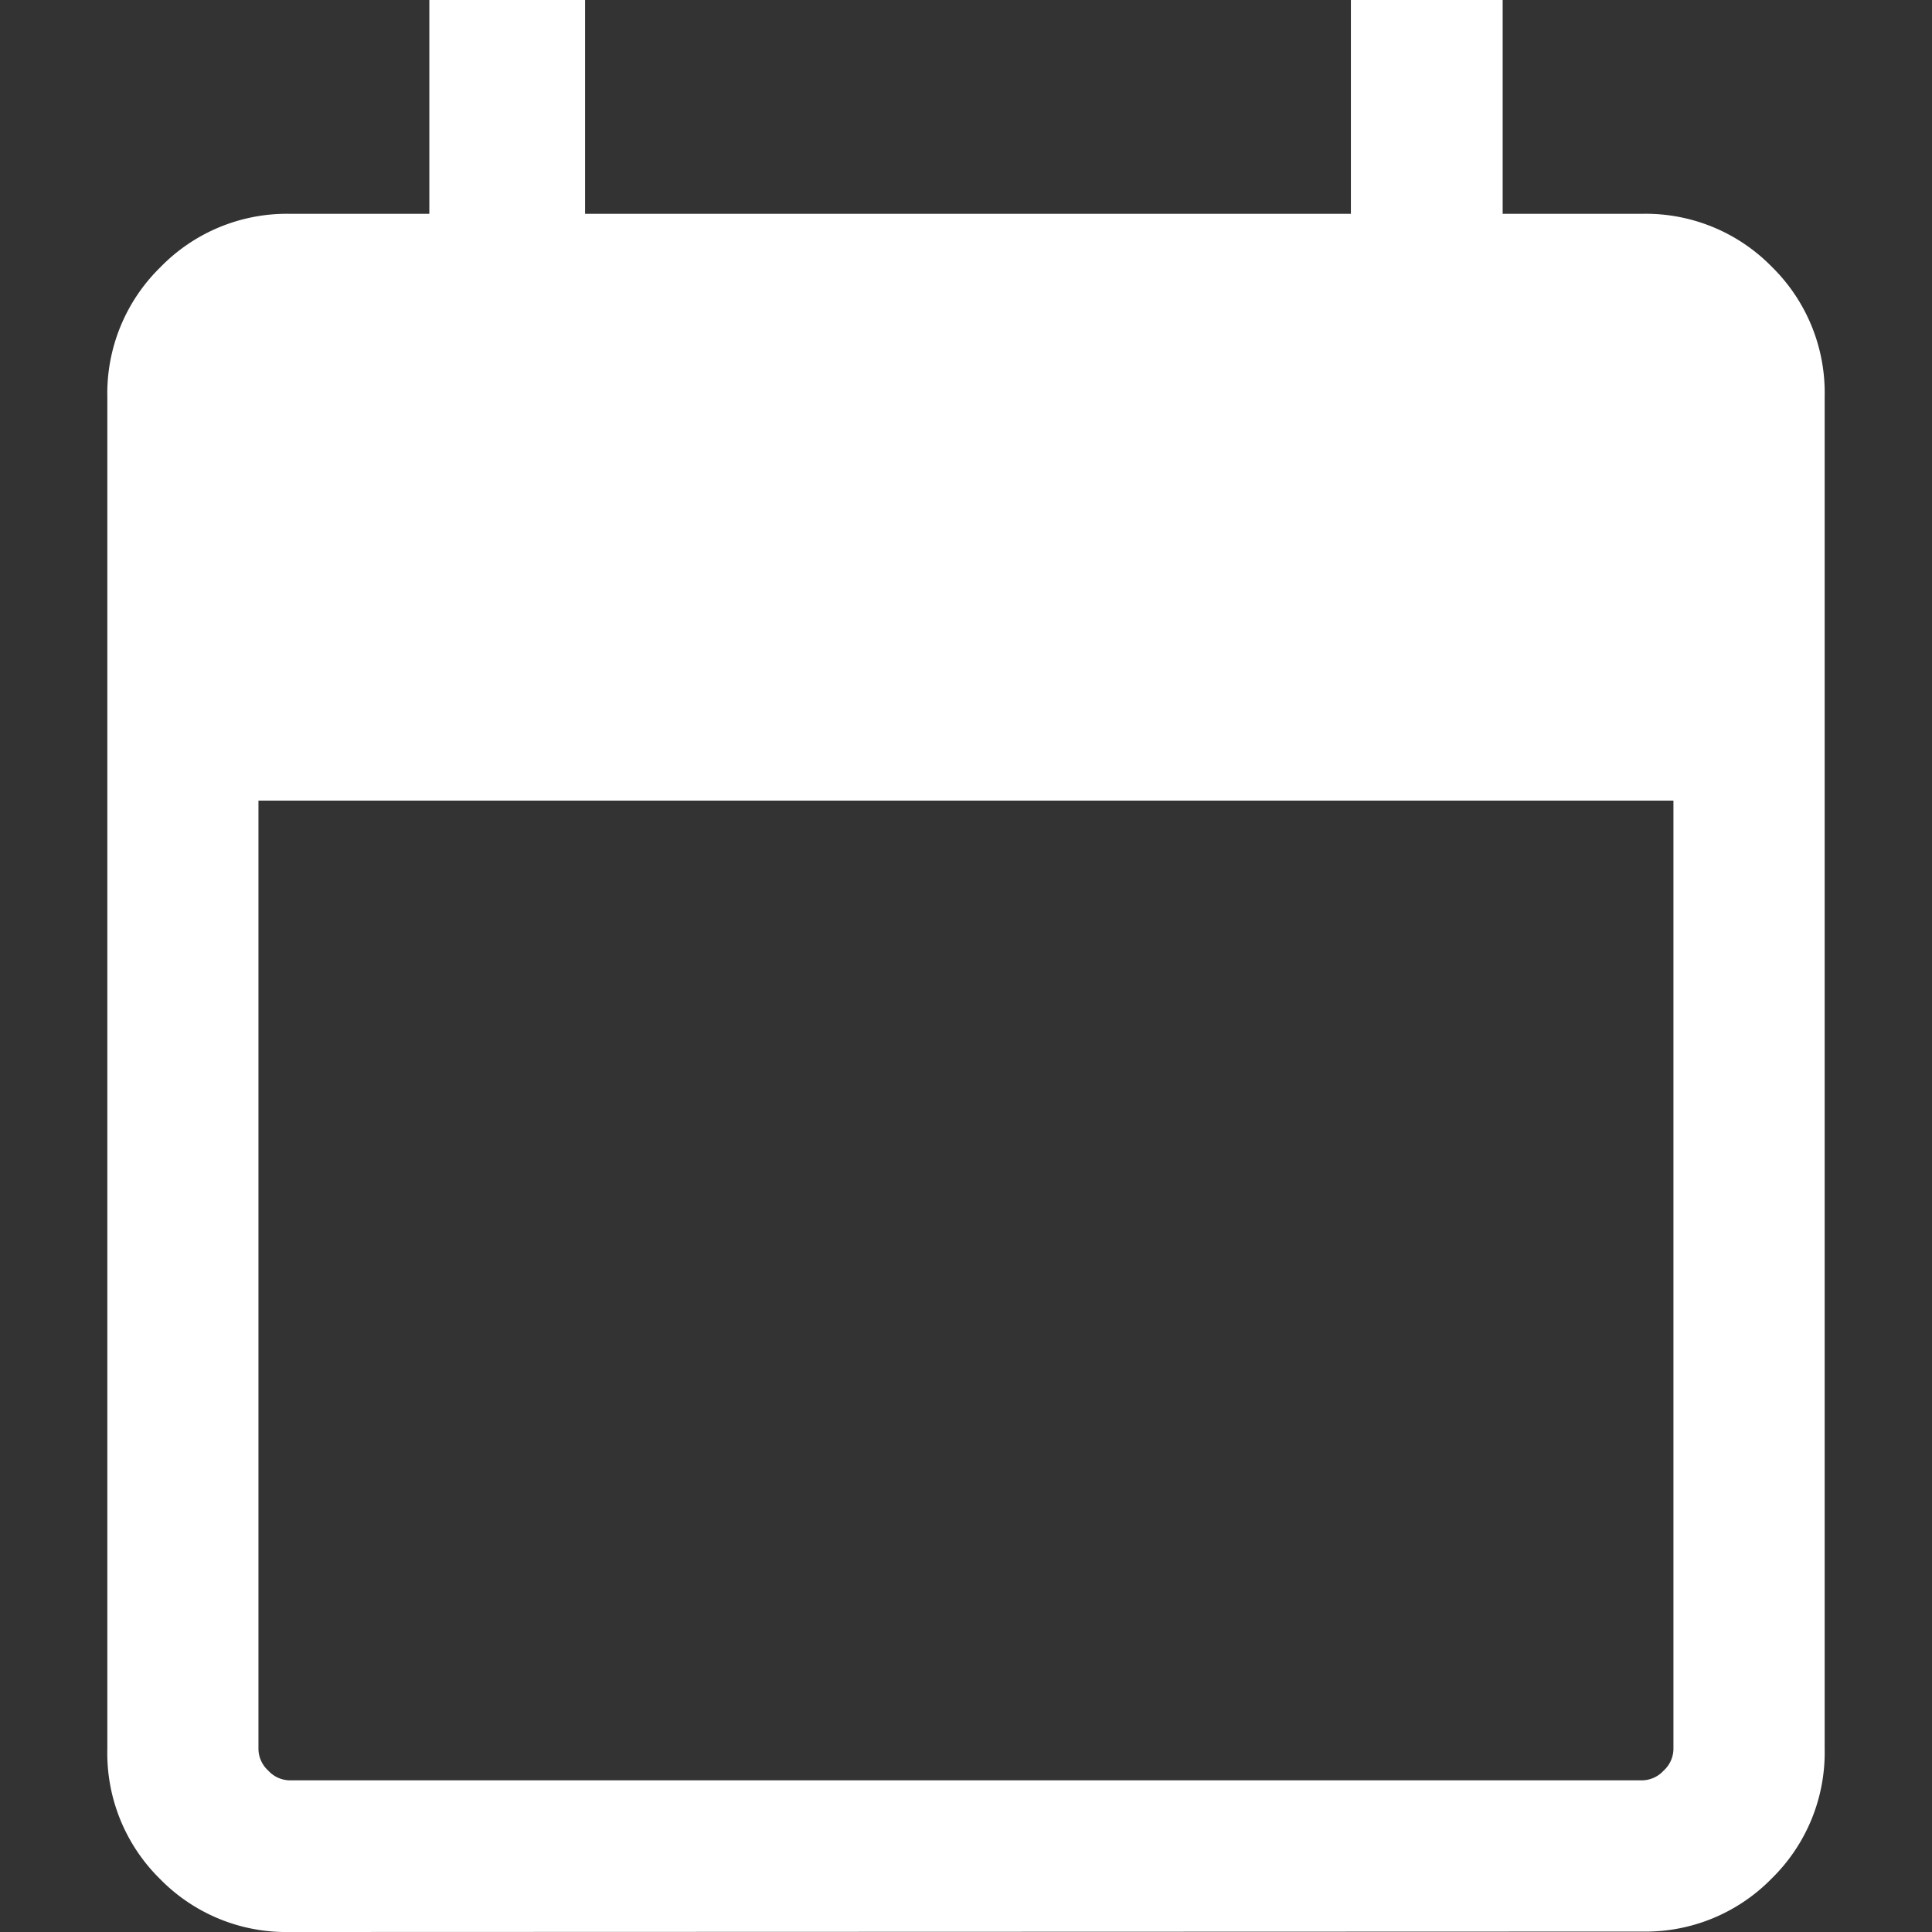 <svg xmlns="http://www.w3.org/2000/svg" xmlns:xlink="http://www.w3.org/1999/xlink" width="18" height="18" viewBox="0 0 18 18">
  <rect x="0" y="0" width="18" height="18" fill="#333333" stroke="none"/>
  <defs>
    <clipPath id="clip-path">
      <rect id="사각형_1026" data-name="사각형 1026" width="18" height="18" transform="translate(711 565)" fill="#fff" stroke="#707070" stroke-width="1"/>
    </clipPath>
  </defs>
  <g id="_41" data-name="41" transform="translate(-711 -565)" clip-path="url(#clip-path)">
    <path id="calendar_today_24dp_434343_FILL1_wght300_GRAD0_opsz24" d="M5-2.354A1.643,1.643,0,0,1,3.79-2.849,1.643,1.643,0,0,1,3.3-4.056v-12.6a1.643,1.643,0,0,1,.494-1.208A1.643,1.643,0,0,1,5-18.362H6.3v-1.992H7.751v1.992h7.135v-1.992H16.3v1.992h1.3a1.643,1.643,0,0,1,1.208.494A1.643,1.643,0,0,1,19.3-16.66v12.6a1.643,1.643,0,0,1-.494,1.208,1.643,1.643,0,0,1-1.208.494ZM5-3.767H17.6a.276.276,0,0,0,.2-.091.276.276,0,0,0,.091-.2v-8.837H4.708v8.837a.276.276,0,0,0,.091.2.276.276,0,0,0,.2.091Z" transform="translate(708.7 585.354)" fill="#fff"/>
  </g>
</svg>
